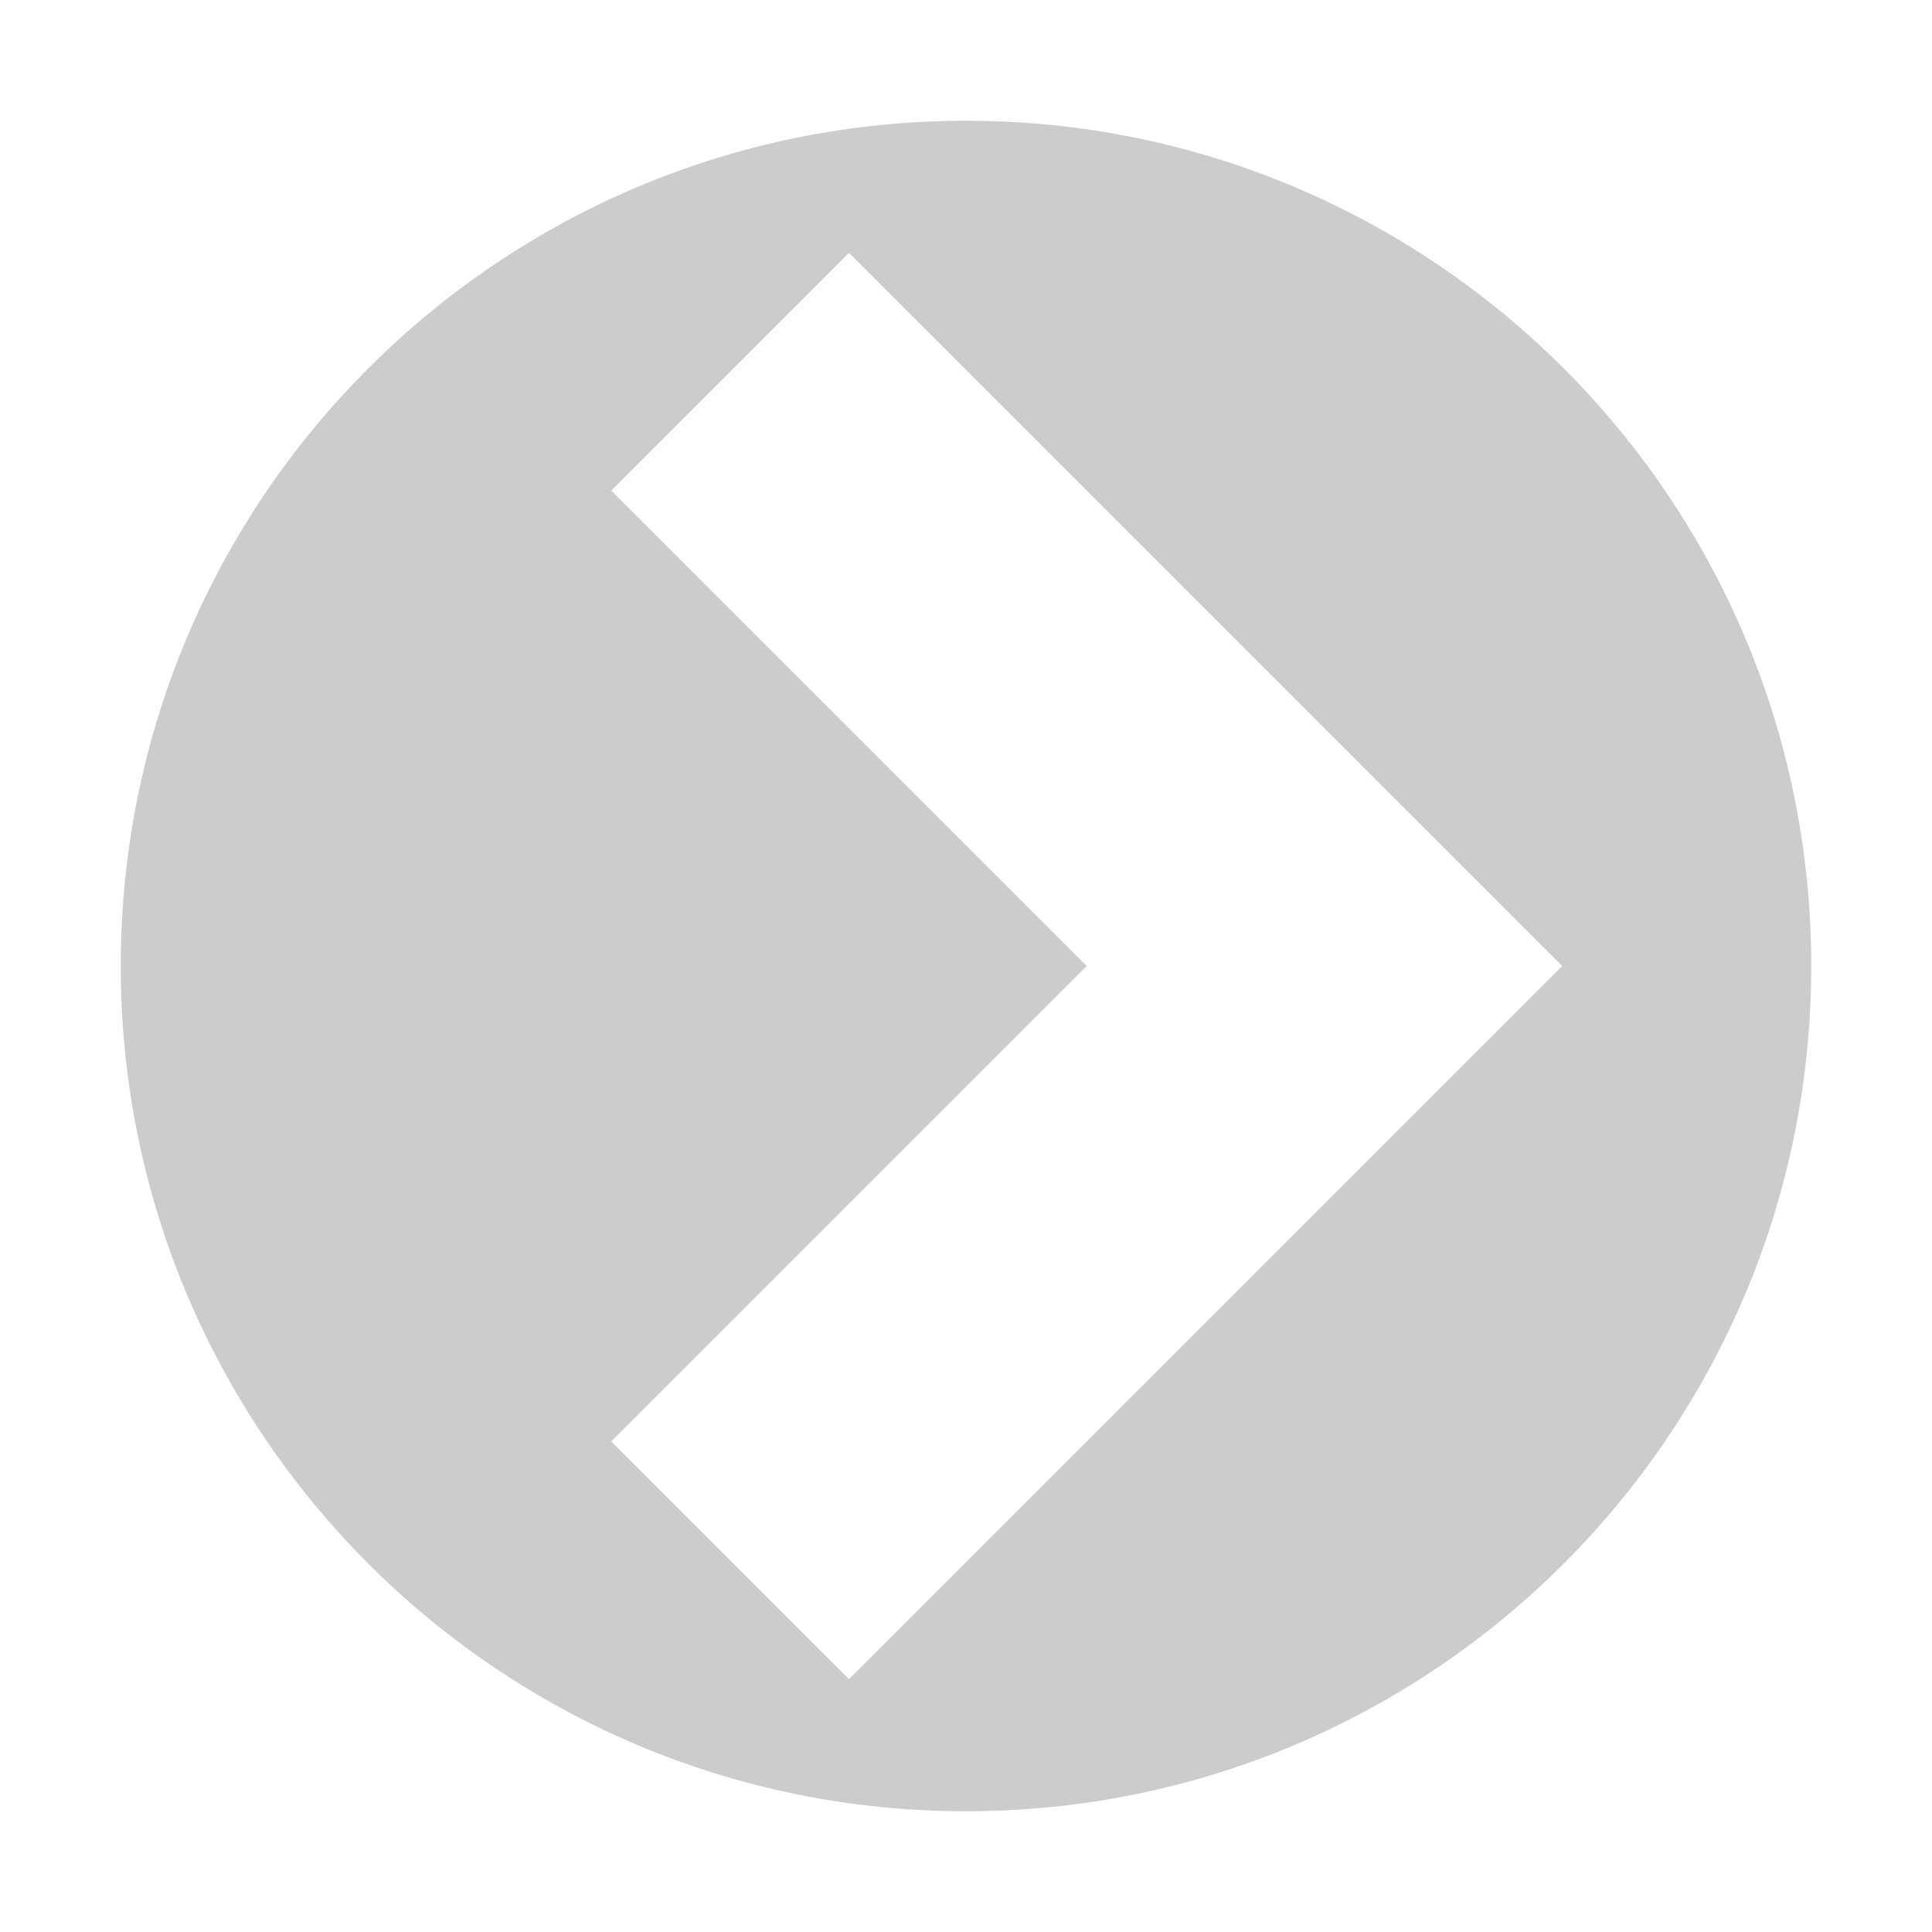 <?xml version="1.0" encoding="UTF-8" standalone="no"?>
<!-- The icon can be used freely in both personal and commercial projects with no attribution required, but always appreciated. 
You may NOT sub-license, resell, rent, redistribute or otherwise transfer the icon without express written permission from iconmonstr.com -->

<svg
   xmlns:dc="http://purl.org/dc/elements/1.1/"
   xmlns:cc="http://creativecommons.org/ns#"
   xmlns:rdf="http://www.w3.org/1999/02/22-rdf-syntax-ns#"
   xmlns:svg="http://www.w3.org/2000/svg"
   xmlns="http://www.w3.org/2000/svg"
   xmlns:sodipodi="http://sodipodi.sourceforge.net/DTD/sodipodi-0.dtd"
   xmlns:inkscape="http://www.inkscape.org/namespaces/inkscape"
   version="1.1"
   x="0px"
   y="0px"
   width="512px"
   height="512px"
   viewBox="0 0 512 512"
   enable-background="new 0 0 512 512"
   xml:space="preserve"
   id="svg2"
   inkscape:version="0.48.2 r9819"
   sodipodi:docname="decrease.svg"><defs
   id="defs7" /><sodipodi:namedview
   pagecolor="#ffffff"
   bordercolor="#666666"
   borderopacity="1"
   objecttolerance="10"
   gridtolerance="10"
   guidetolerance="10"
   inkscape:pageopacity="0"
   inkscape:pageshadow="2"
   inkscape:window-width="1276"
   inkscape:window-height="756"
   id="namedview5"
   showgrid="true"
   inkscape:zoom="0.4609375"
   inkscape:cx="256"
   inkscape:cy="256"
   inkscape:window-x="4"
   inkscape:window-y="0"
   inkscape:window-maximized="1"
   inkscape:current-layer="svg2"><inkscape:grid
     type="xygrid"
     id="grid3067"
     empspacing="8"
     visible="true"
     enabled="true"
     snapvisiblegridlinesonly="true"
     spacingx="8px"
     spacingy="8px" /></sodipodi:namedview>



<path
   style="fill:#cccccc;fill-opacity:1;fill-rule:nonzero;stroke:none"
   d="M 256 32 C 132.288 32 32 132.288 32 256 C 32 379.712 132.288 480 256 480 C 379.712 480 480 379.712 480 256 C 480 132.288 379.712 32 256 32 z M 225 67 L 351 193 L 414 256 L 351 319 L 225 445 L 162 382 L 288 256 L 162 130 L 225 67 z "
   id="path3118" /></svg>